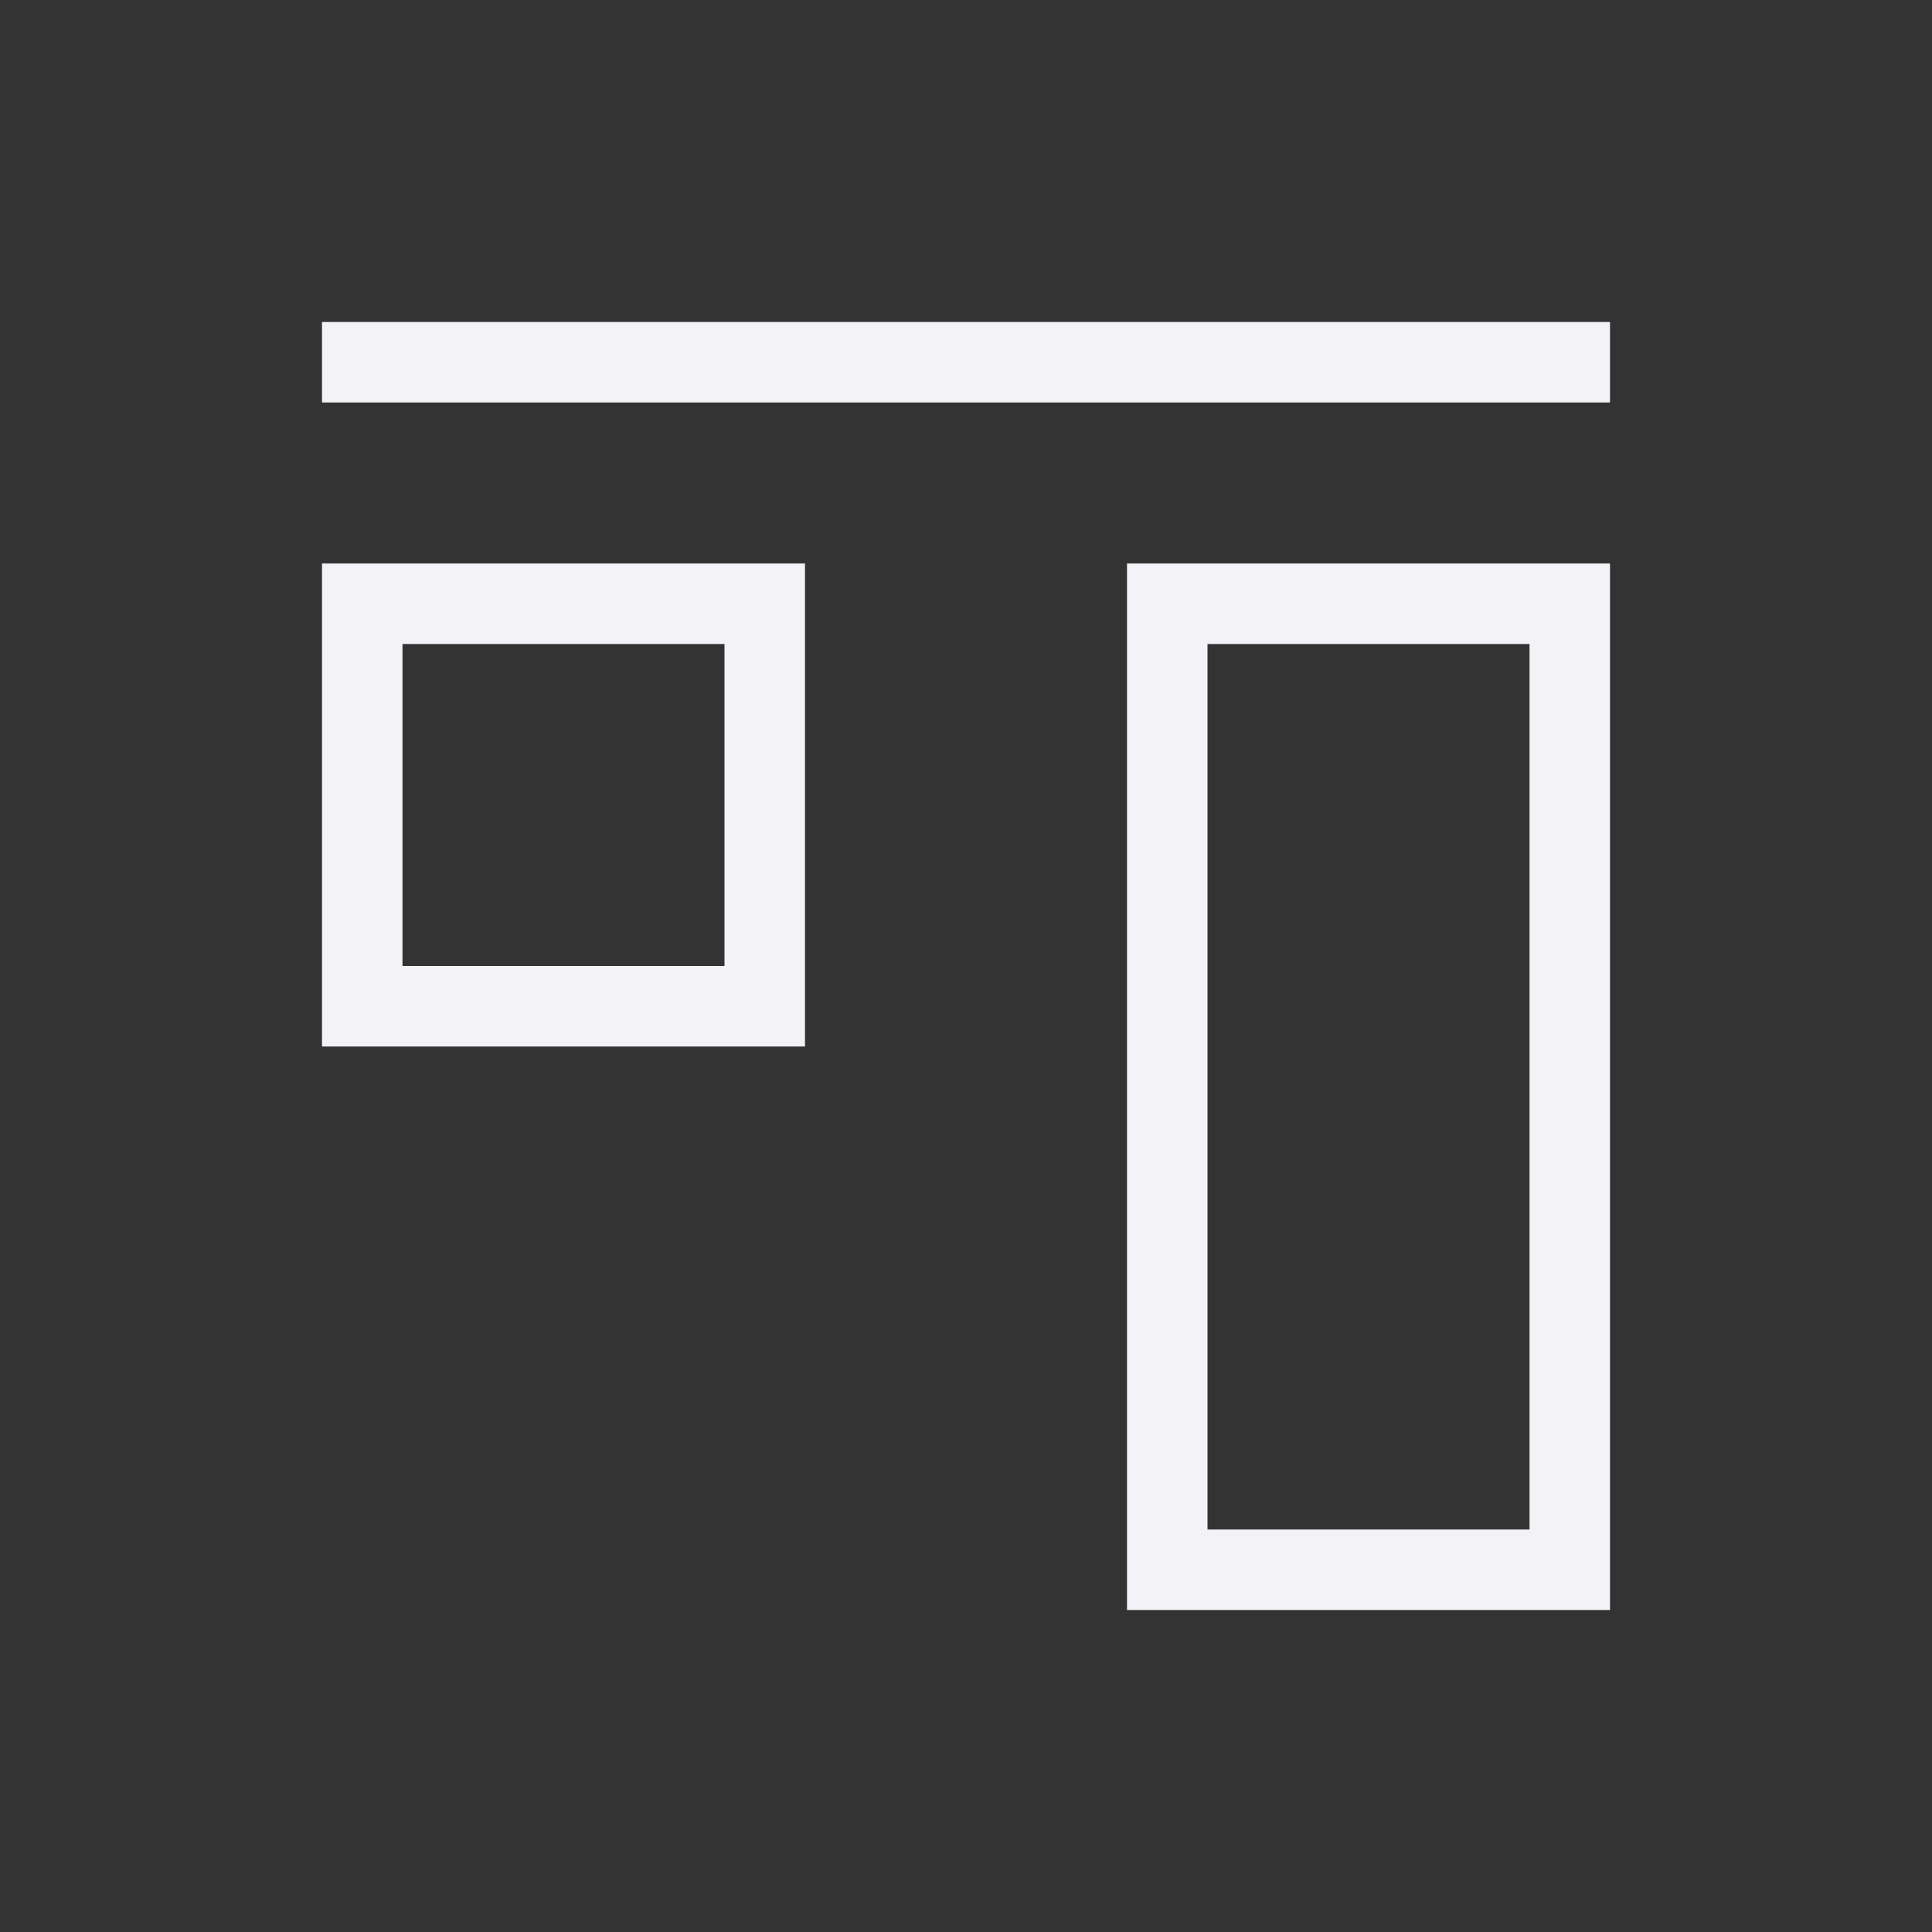<svg viewBox="0 0 24 24" xmlns="http://www.w3.org/2000/svg"><rect x="0" y="0" width="24" height="24" fill="#333333" stroke="none"/><path d="m4 4v1h16v-1zm0 3v6h6v-6zm10 0v13h6v-13zm-9 1h4v4h-4zm10 0h4v11h-4z" fill="#f2f2f7"/></svg>